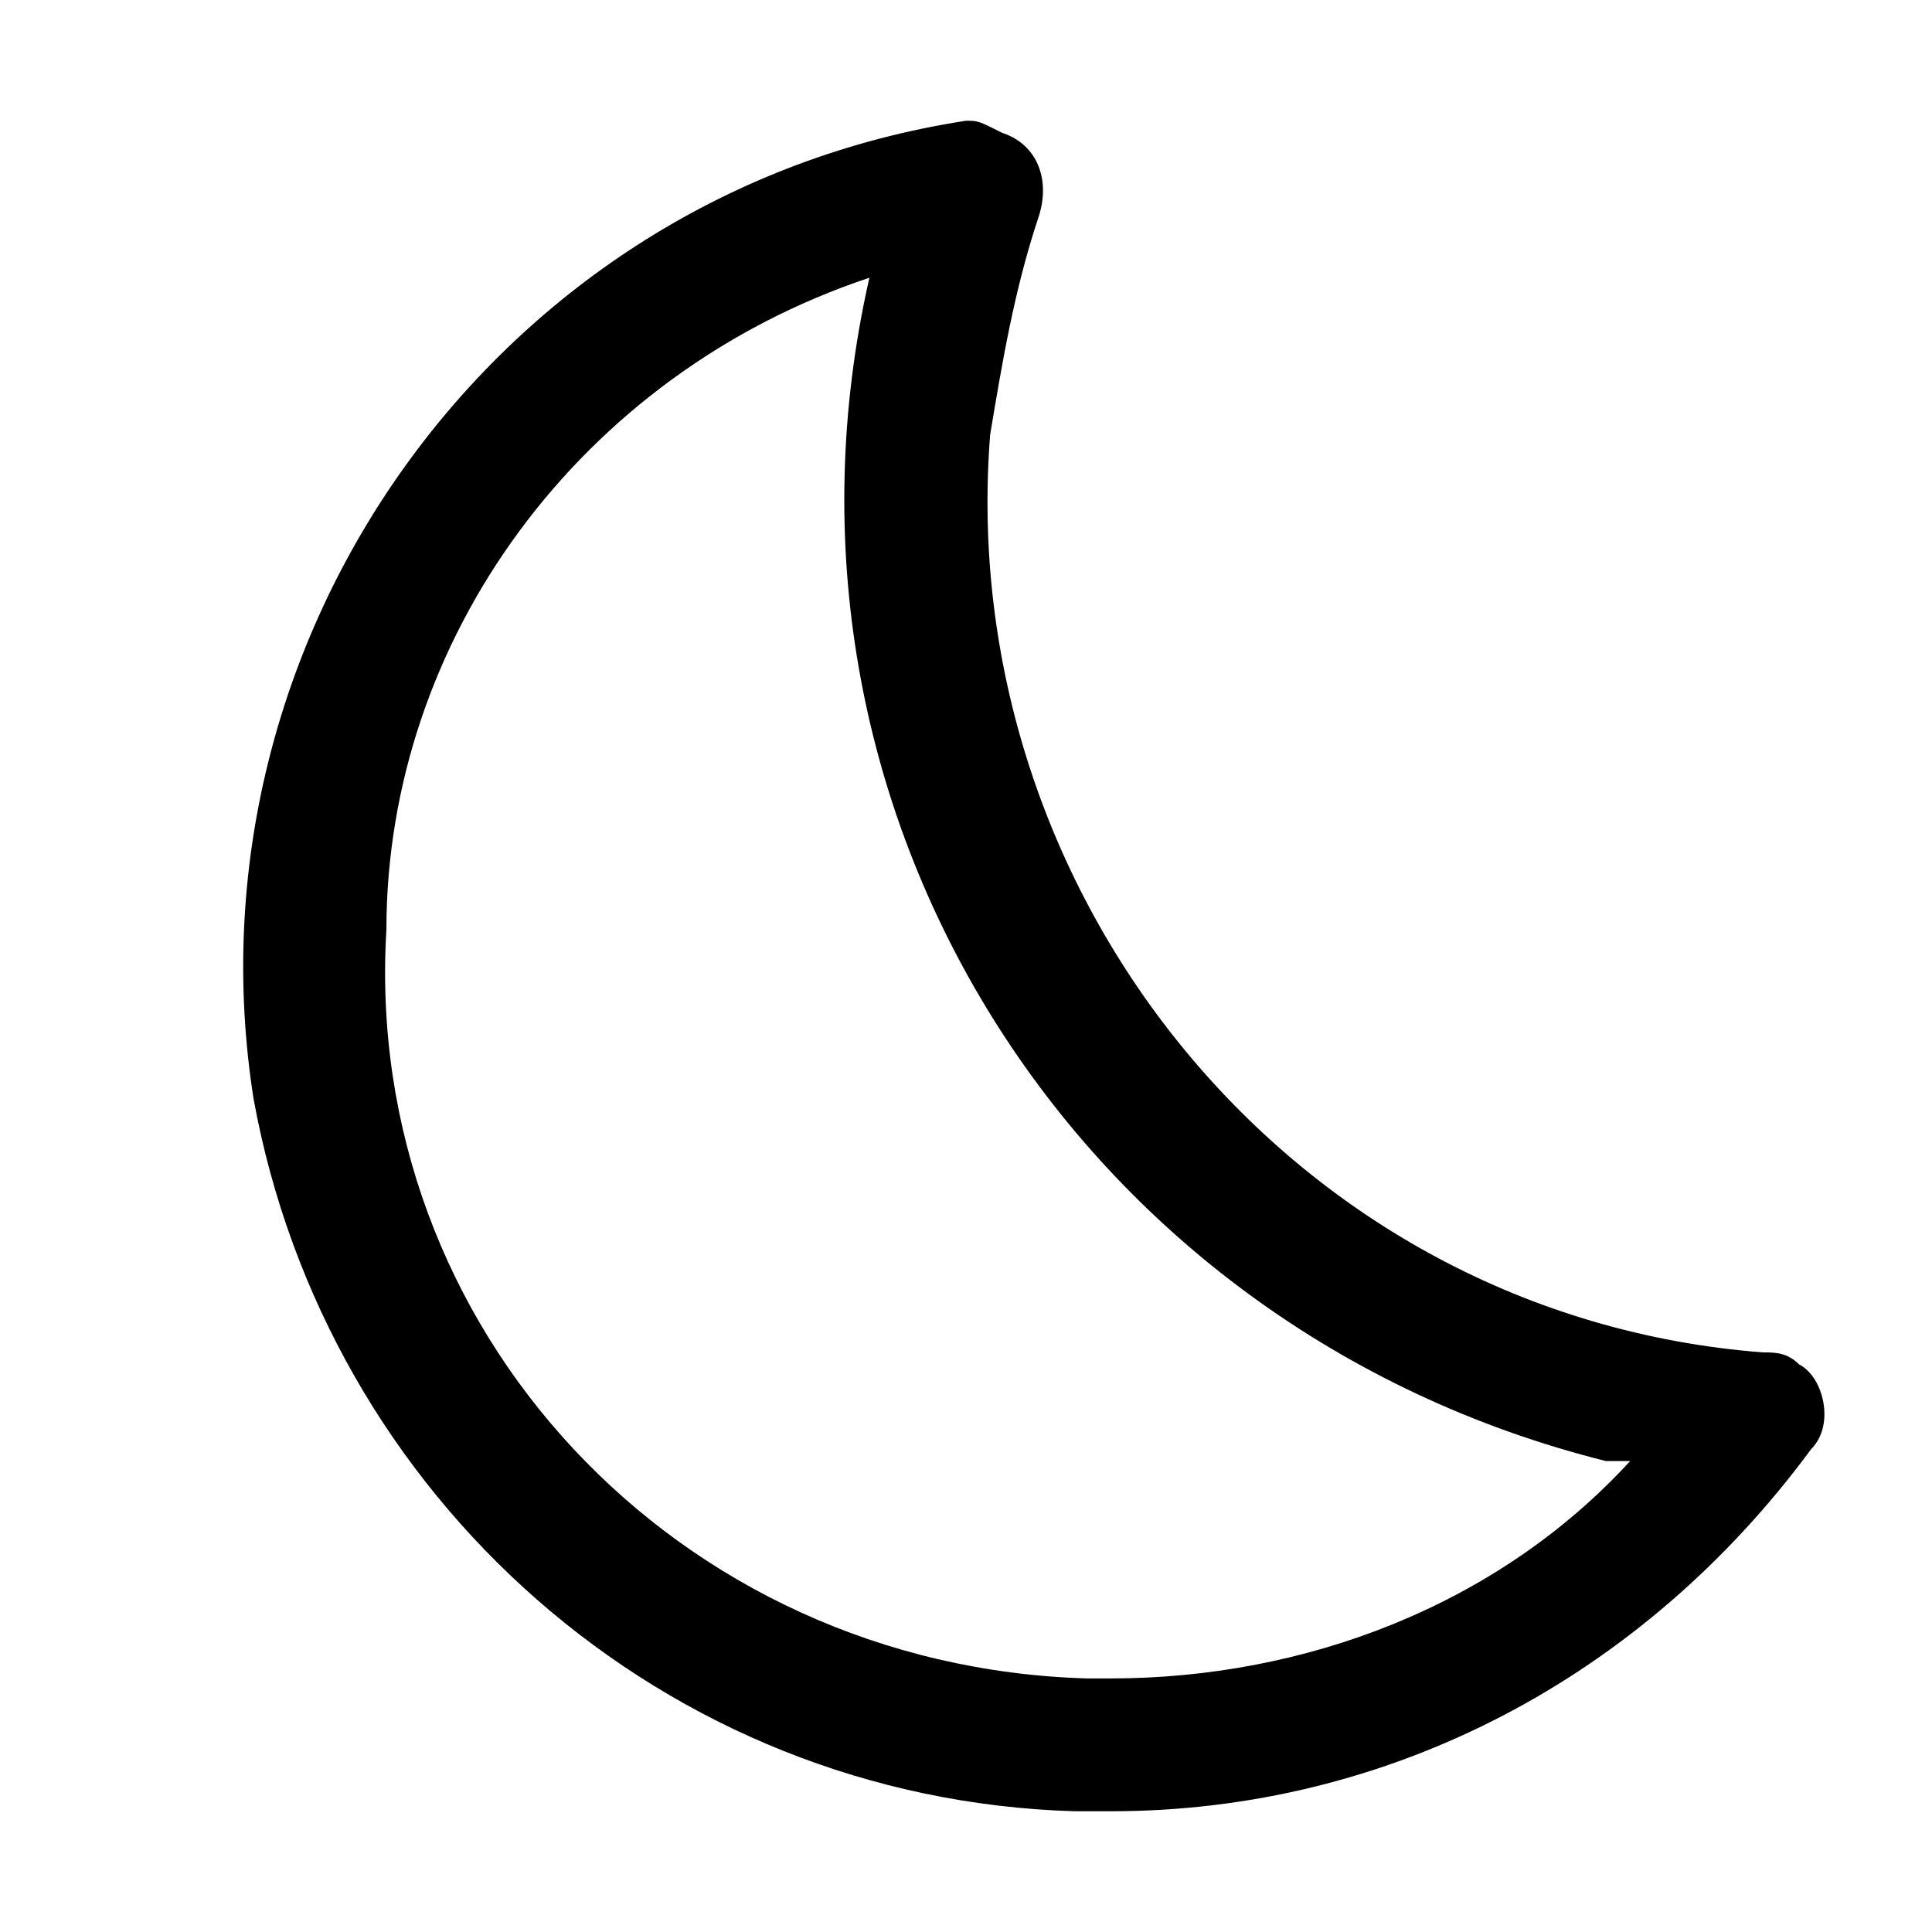 <svg xmlns="http://www.w3.org/2000/svg" xmlns:xlink="http://www.w3.org/1999/xlink" id="icon" width="16" height="16" x="0" style="enable-background:new 0 0 16 16" y="0" version="1.1" viewBox="0 0 16 16" xml:space="preserve"><style type="text/css">.st0{fill:none}</style><title>asleep</title><path d="M7.2,2.3c-1,4.4,1.7,8.7,6.1,9.8c0.1,0,0.1,0,0.2,0c-1.1,1.2-2.7,1.8-4.3,1.8c-0.1,0-0.2,0-0.2,0C5.6,13.8,3,11,3.2,7.7	C3.2,5.3,4.8,3.1,7.2,2.3 M8,1L8,1C4.1,1.6,1.5,5.3,2.1,9.1c0.6,3.3,3.4,5.8,6.8,5.9c0.1,0,0.2,0,0.3,0c2.3,0,4.4-1.1,5.8-3	c0.2-0.2,0.1-0.6-0.1-0.7c-0.1-0.1-0.2-0.1-0.3-0.1c-3.9-0.3-6.7-3.8-6.4-7.6C8.3,3,8.4,2.4,8.6,1.8c0.1-0.3,0-0.6-0.3-0.7	C8.1,1,8.1,1,8,1z"/><rect id="_Transparent_Rectangle_" width="16" height="16" class="st0"/></svg>
